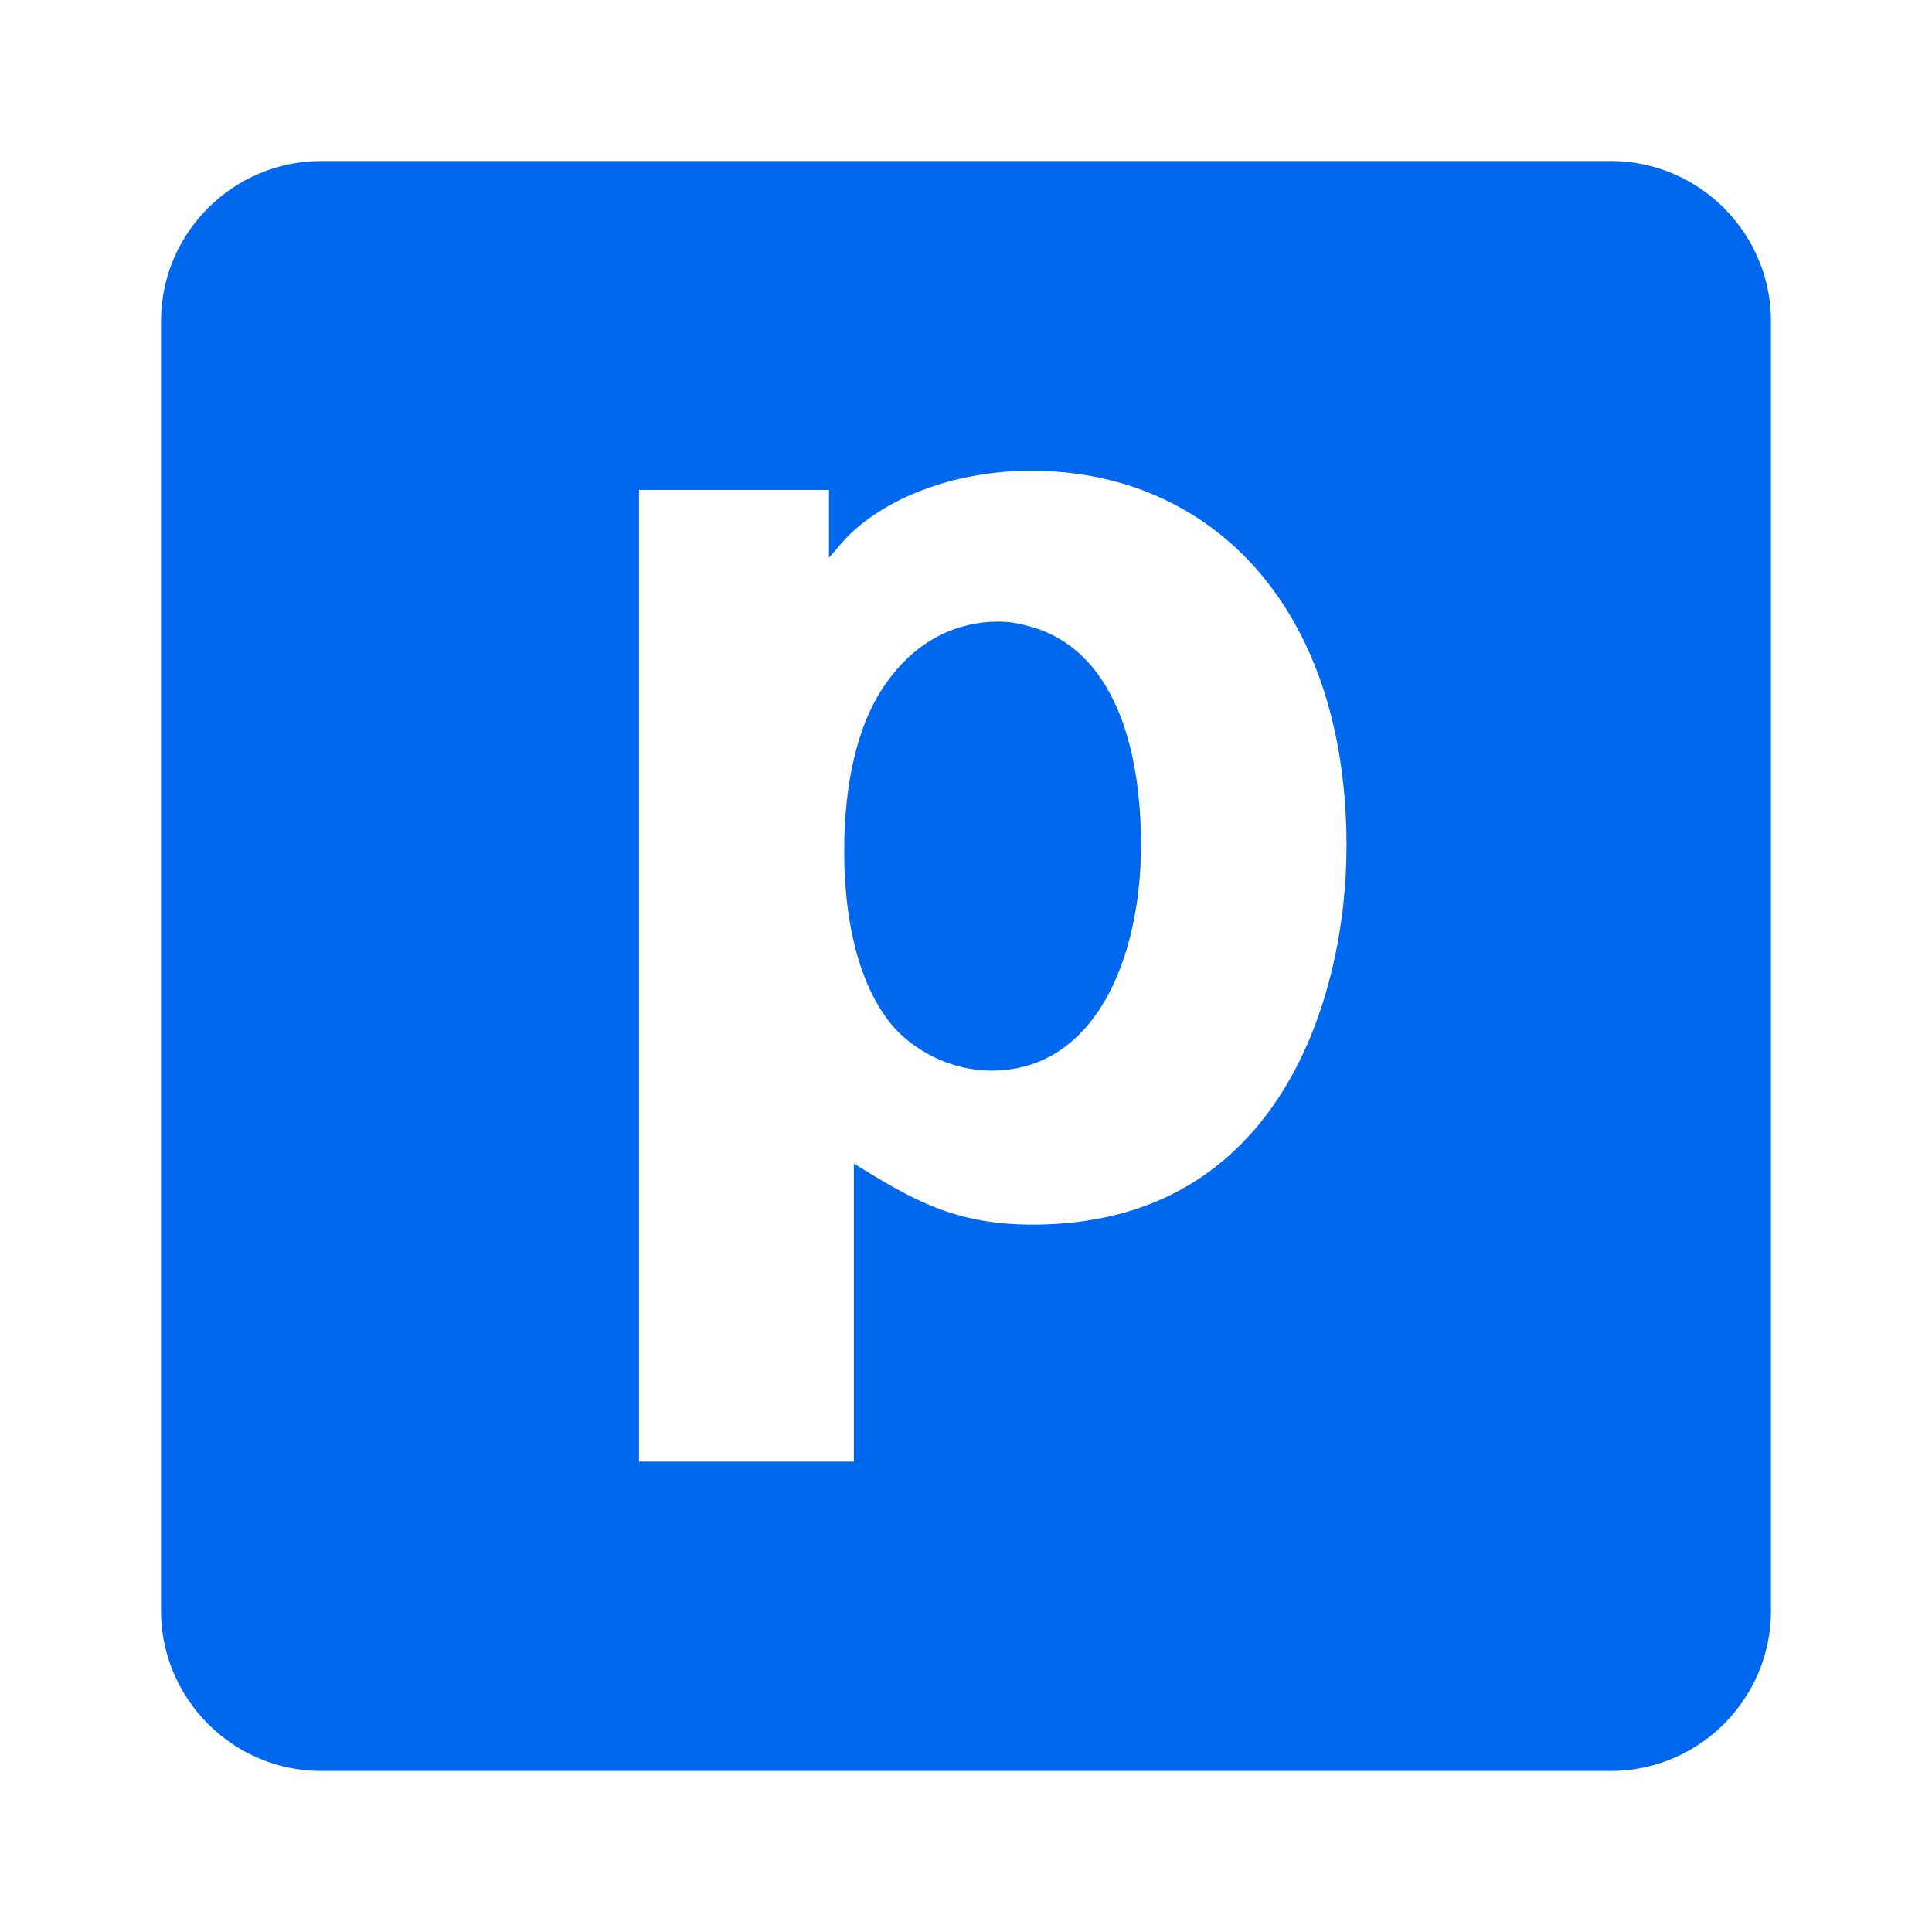 <?xml version="1.0" encoding="utf-8"?>
<svg xmlns="http://www.w3.org/2000/svg" xmlns:xlink="http://www.w3.org/1999/xlink" x="0px" y="0px" viewBox="0 0 24 24" style="enable-background:new 0 0 24 24;" xml:space="preserve">
  <path fill="#0068EF" fill-rule="evenodd" d="M20.009,2 C21.109,2 22,2.898 22,3.991 L22,20.009 C22,21.109 21.102,22 20.009,22 L3.991,22 C2.891,22 2,21.102 2,20.009 L2,3.991 C2,2.891 2.898,2 3.991,2 L20.009,2 Z M12.814,5.848 C11.814,5.848 11.004,6.206 10.556,6.638 C10.471,6.724 10.384,6.827 10.298,6.93 L10.298,6.93 L10.298,6.086 L7.938,6.086 L7.938,18.157 L10.607,18.157 L10.607,14.455 C11.314,14.886 11.832,15.213 12.83,15.213 C15.916,15.213 16.727,12.353 16.727,10.512 C16.727,7.516 15.019,5.848 12.814,5.848 Z M12.399,7.721 L12.52,7.727 C12.6,7.735 12.681,7.751 12.761,7.773 C13.848,8.05 14.174,9.306 14.174,10.493 C14.174,11.905 13.605,13.3 12.314,13.3 C11.883,13.3 11.434,13.111 11.124,12.784 C10.781,12.406 10.487,11.699 10.487,10.563 C10.487,9.72 10.658,8.944 11.038,8.445 C11.417,7.929 11.917,7.722 12.4,7.722 L12.399,7.721 Z"/>
</svg>
